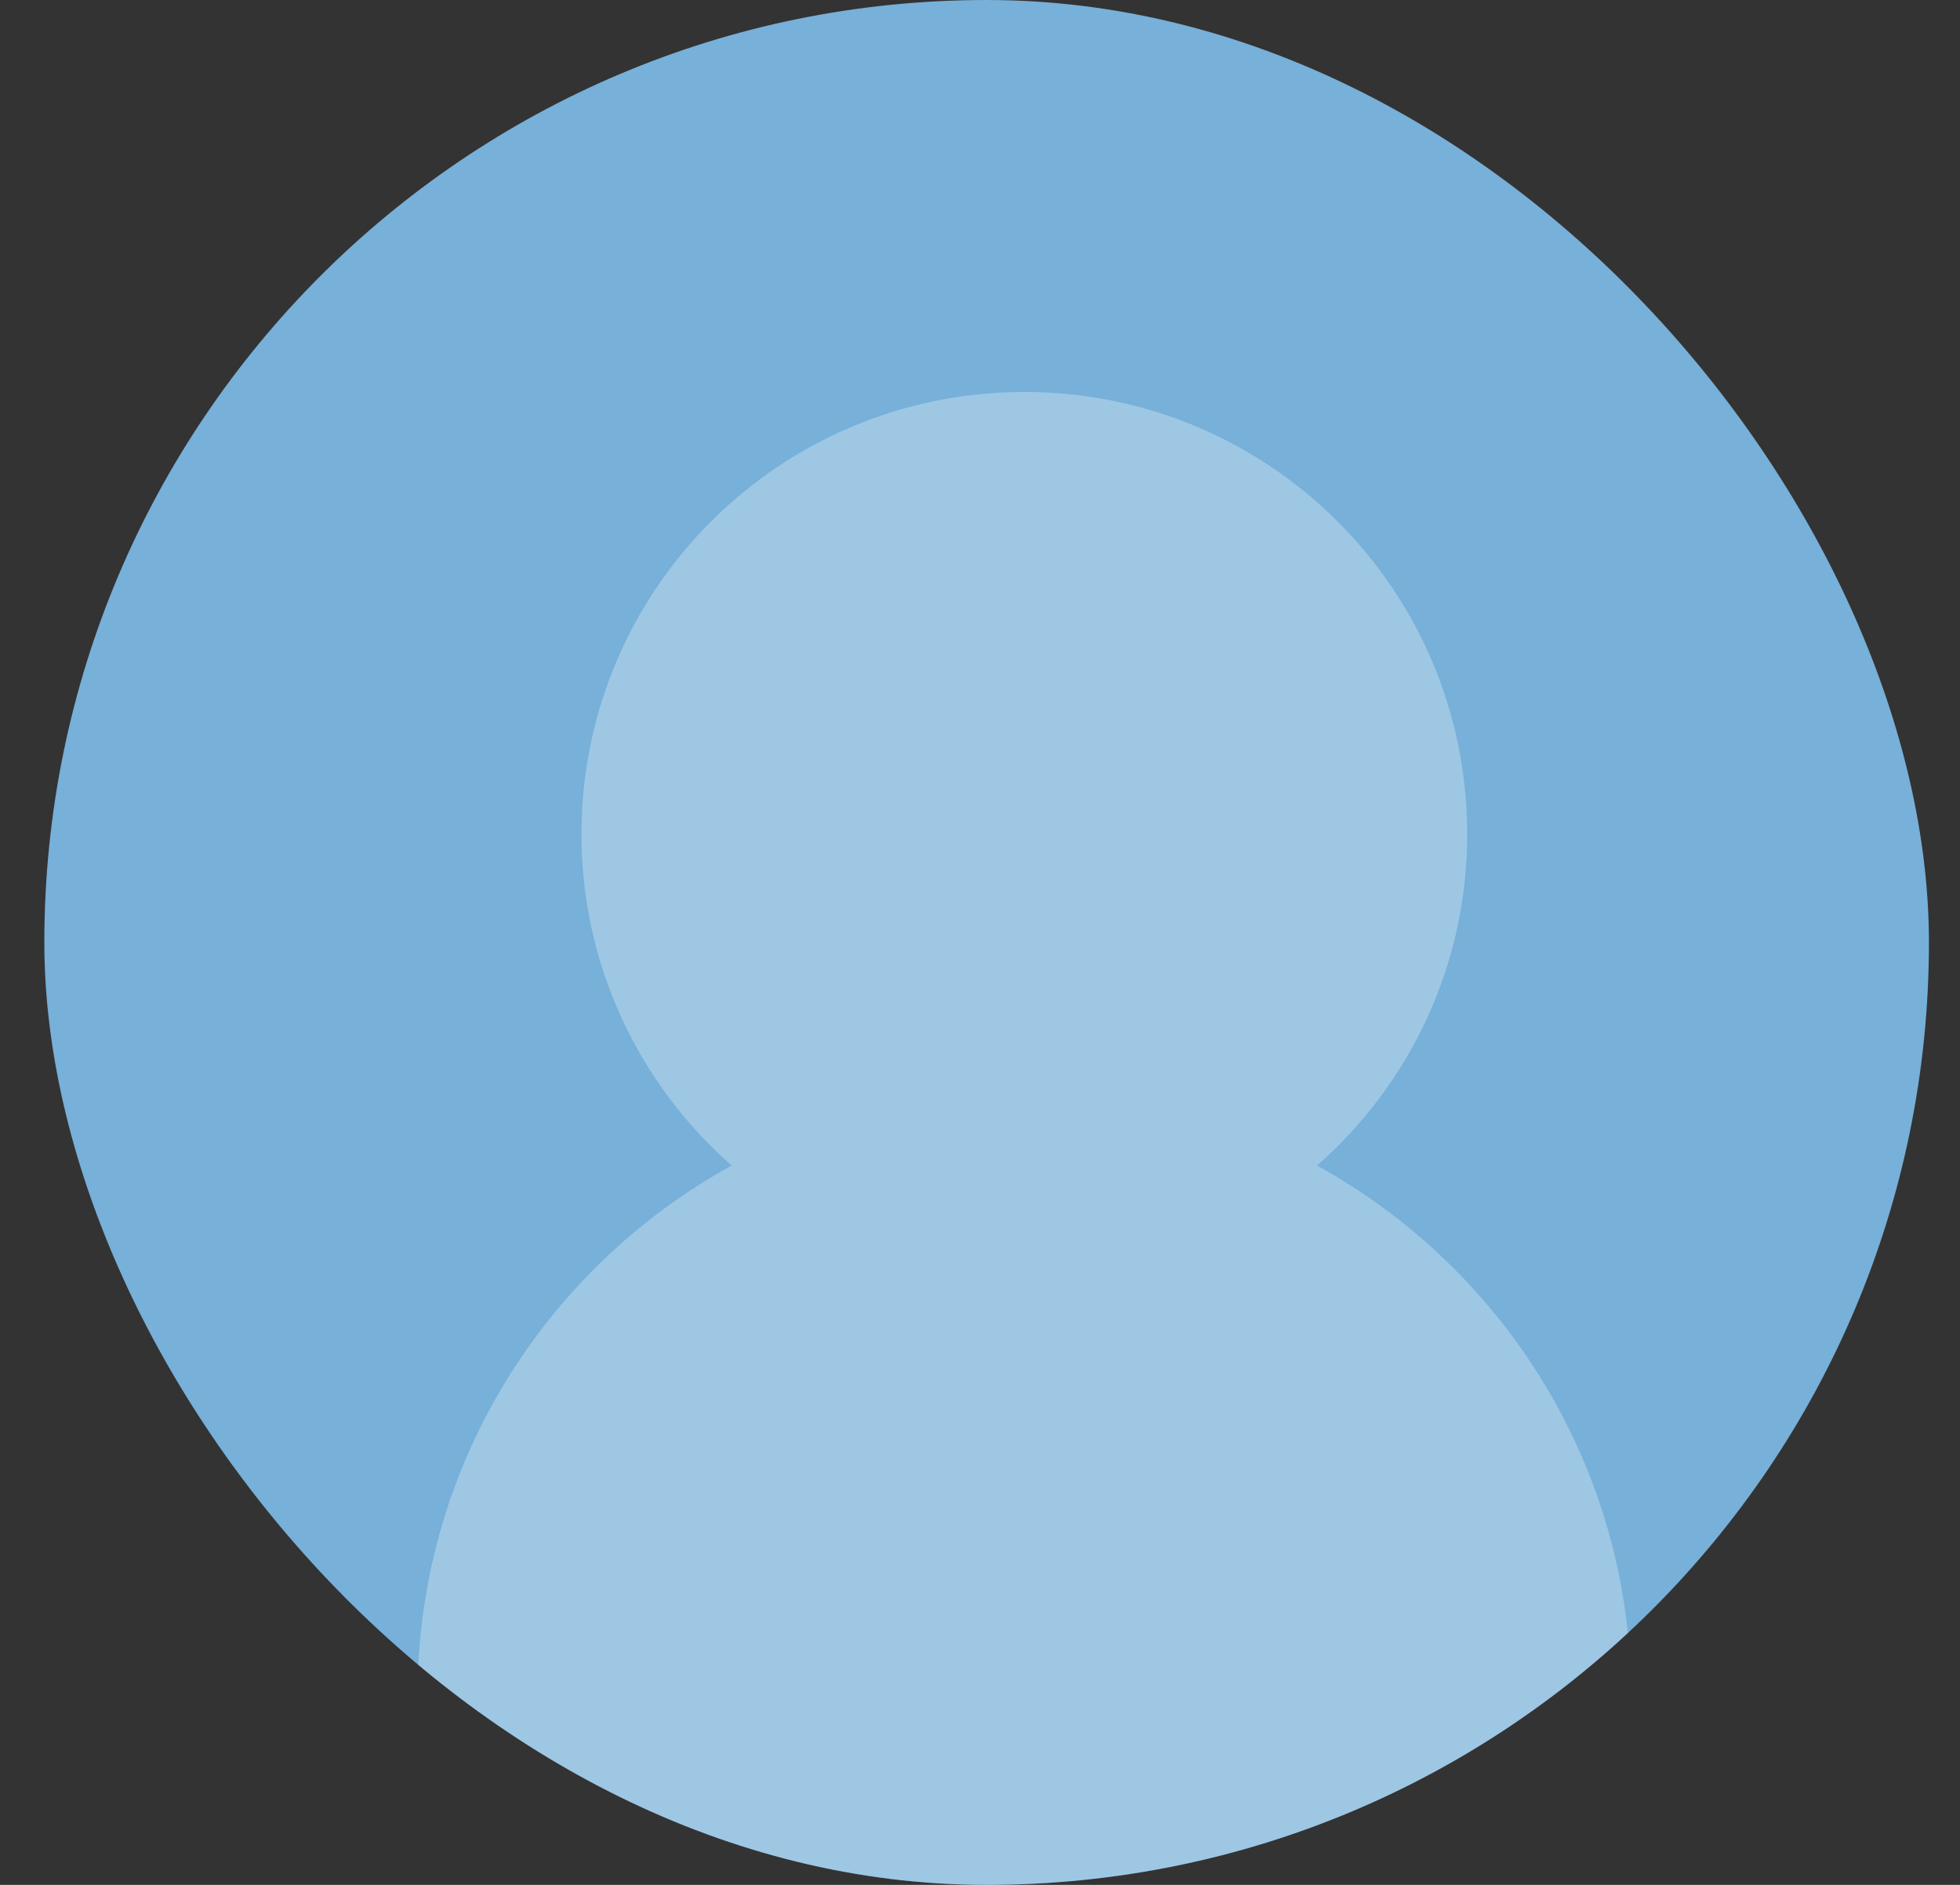 <svg width="26" height="25" viewBox="0 0 26 25" fill="none" xmlns="http://www.w3.org/2000/svg">
<rect x="0" y="0" width="26" height="25" fill="#333333" stroke="none"/>
<g clip-path="url(#clip0_131_9419)">
<rect x="0.588" width="25" height="25" rx="12.5" fill="#77B0D9"/>
<path opacity="0.29" d="M7.713 11.065C7.713 7.821 10.342 5.199 13.588 5.199C16.834 5.199 19.463 7.821 19.463 11.065C19.463 12.818 18.692 14.386 17.471 15.459C19.953 16.828 21.638 19.465 21.638 22.499C21.638 22.941 21.28 26 20.838 26H6.338C5.896 26 5.538 22.941 5.538 22.499C5.538 19.459 7.223 16.826 9.705 15.459C8.487 14.387 7.713 12.816 7.713 11.065Z" fill="white"/>
</g>
<defs>
<clipPath id="clip0_131_9419">
<rect x="0.588" width="25" height="25" rx="12.5" fill="white"/>
</clipPath>
</defs>
</svg>
